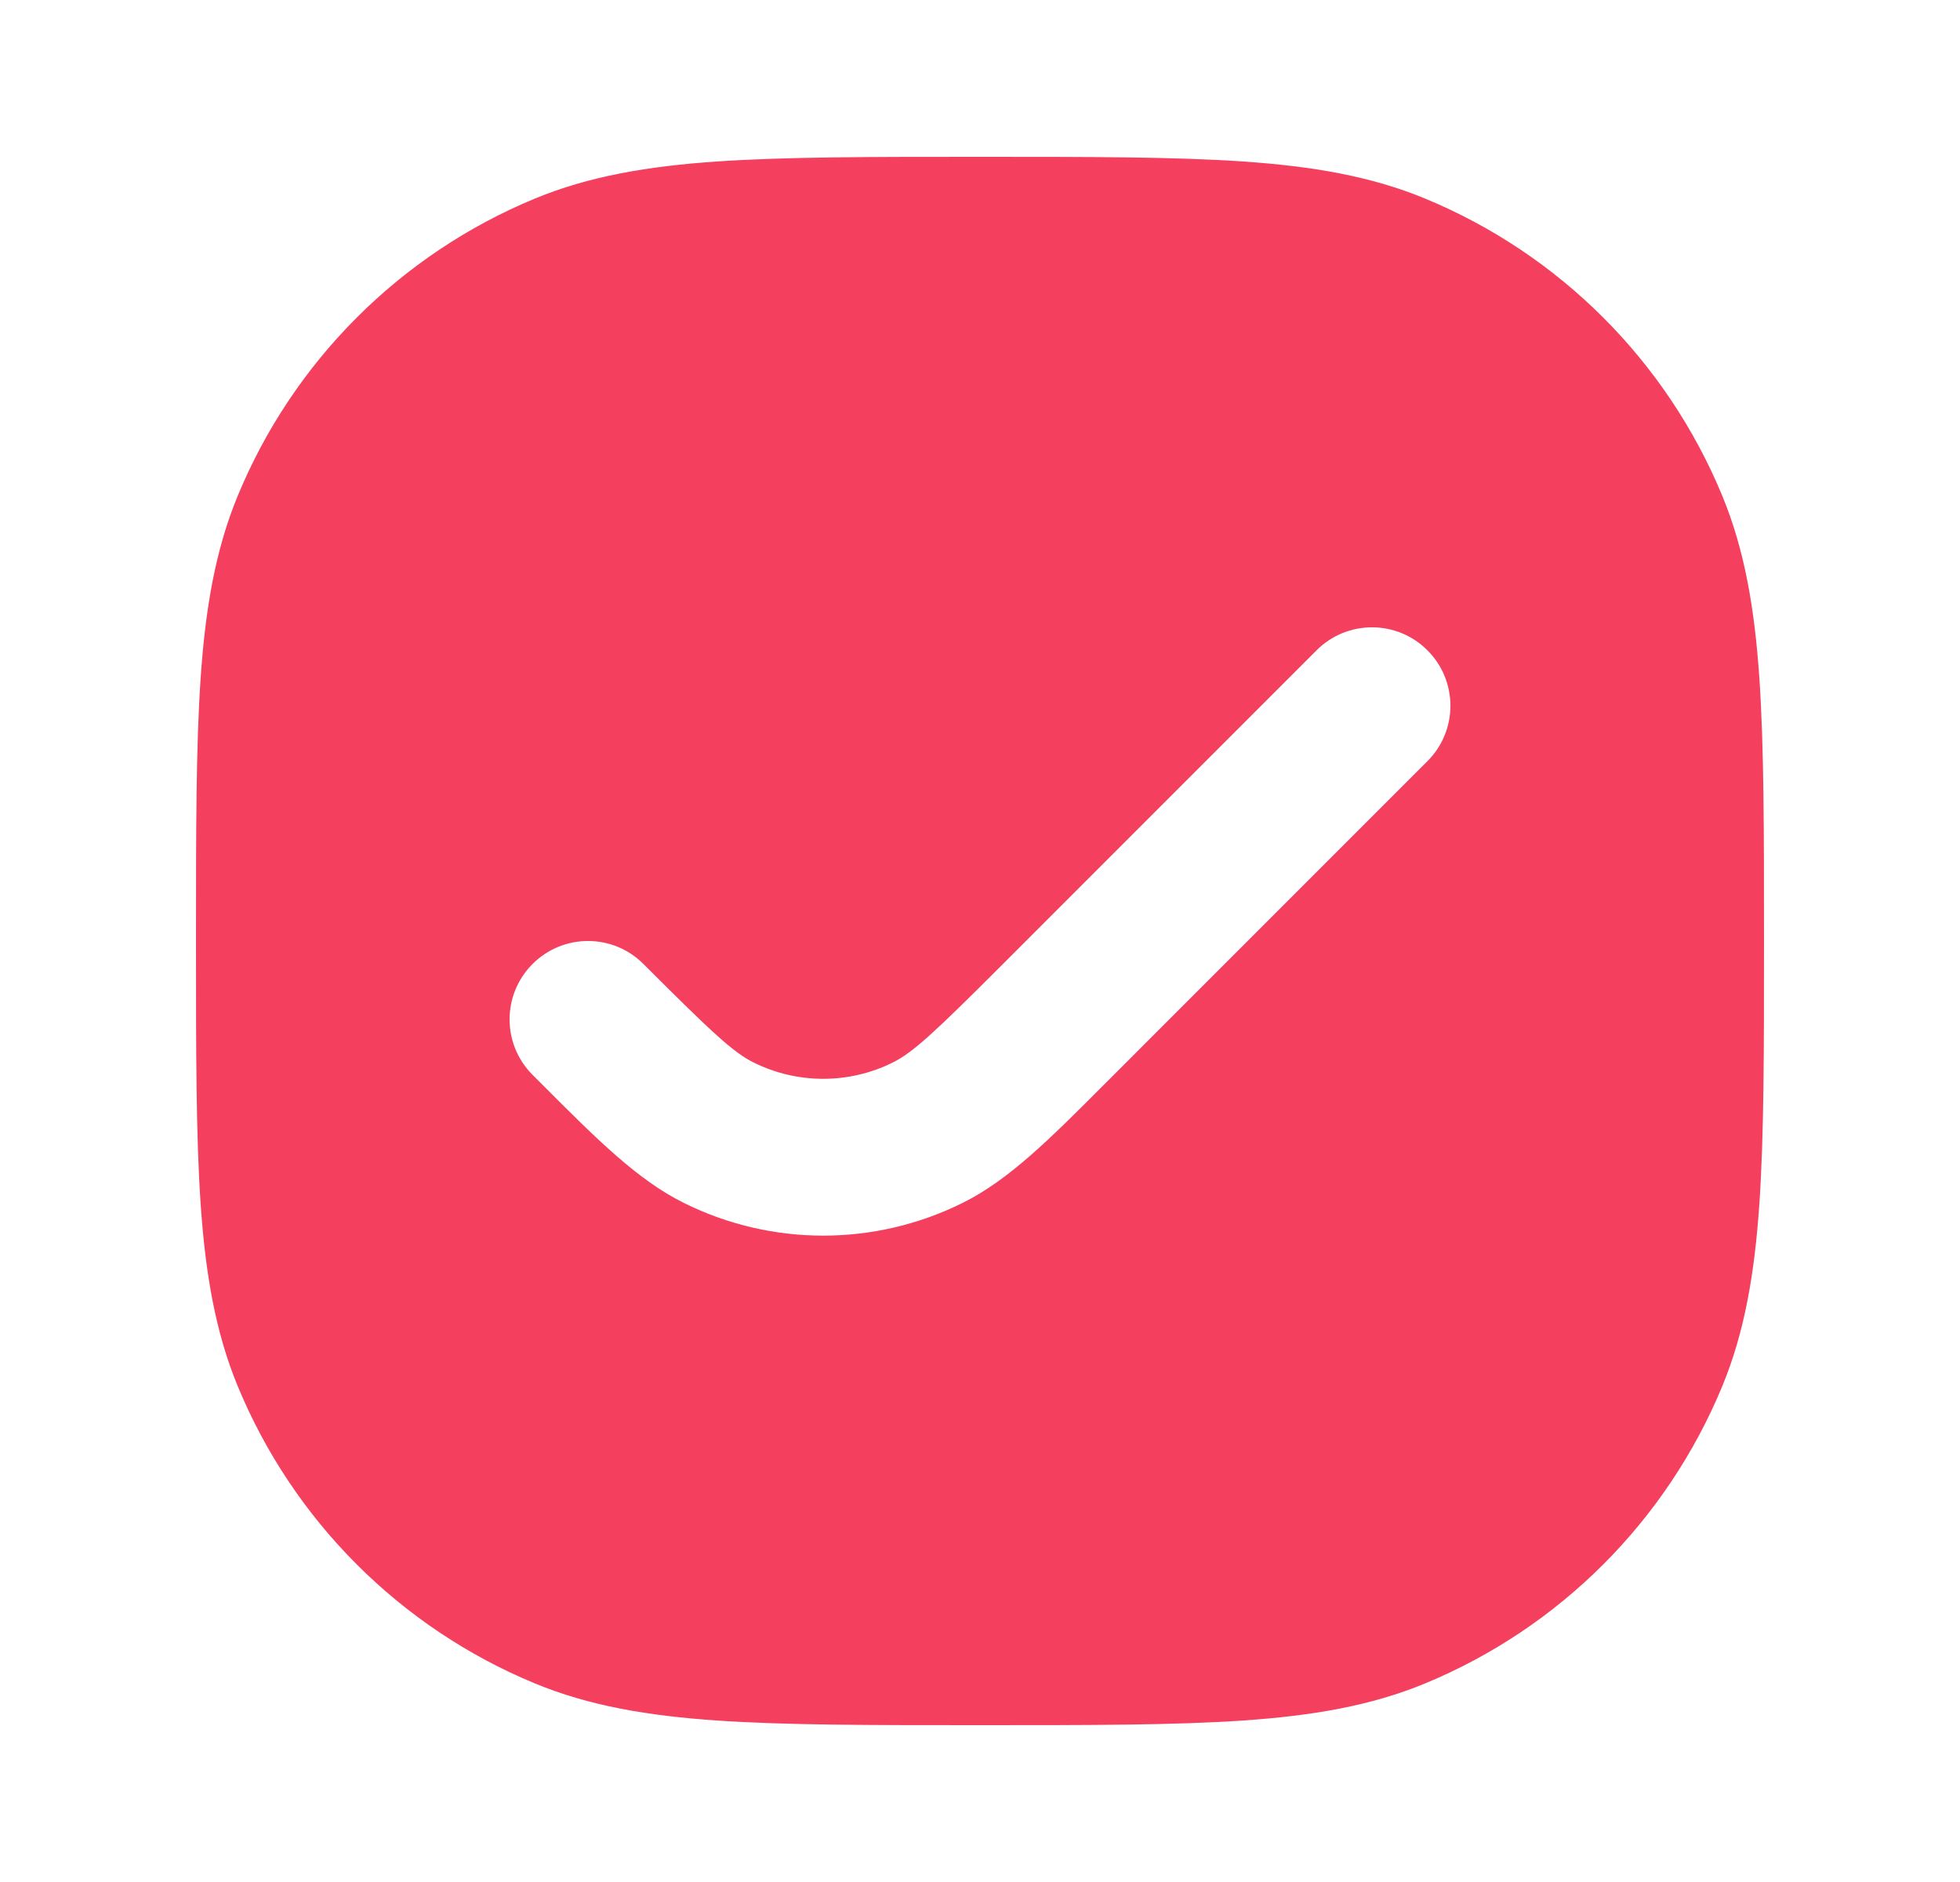 <svg width="25" height="24" viewBox="0 0 25 24" fill="none" xmlns="http://www.w3.org/2000/svg">
<g id="Solid check square">
<path id="Vector" fill-rule="evenodd" clip-rule="evenodd" d="M12.463 2H12.537C13.903 2 14.98 2 15.851 2.059C16.739 2.12 17.485 2.246 18.179 2.533C19.894 3.243 21.257 4.606 21.967 6.321C22.254 7.015 22.38 7.761 22.441 8.649C22.5 9.52 22.5 10.597 22.5 11.963V12.037C22.5 13.403 22.5 14.48 22.441 15.351C22.38 16.239 22.254 16.985 21.967 17.679C21.257 19.394 19.894 20.757 18.179 21.467C17.485 21.754 16.739 21.88 15.851 21.941C14.98 22 13.903 22 12.537 22H12.463C11.097 22 10.02 22 9.149 21.941C8.261 21.88 7.515 21.754 6.821 21.467C5.106 20.757 3.743 19.394 3.033 17.679C2.746 16.985 2.62 16.239 2.559 15.351C2.5 14.48 2.5 13.403 2.5 12.037V11.963C2.5 10.597 2.5 9.52 2.559 8.649C2.62 7.761 2.746 7.015 3.033 6.321C3.743 4.606 5.106 3.243 6.821 2.533C7.515 2.246 8.261 2.12 9.149 2.059C10.02 2 11.097 2 12.463 2ZM18.207 9.707C18.598 9.317 18.598 8.683 18.207 8.293C17.817 7.902 17.183 7.902 16.793 8.293L12.793 12.293C11.918 13.168 11.645 13.422 11.388 13.549C10.829 13.827 10.171 13.827 9.612 13.549C9.355 13.422 9.082 13.168 8.207 12.293C7.817 11.902 7.183 11.902 6.793 12.293C6.402 12.683 6.402 13.317 6.793 13.707L6.914 13.828C7.613 14.528 8.132 15.048 8.724 15.341C9.843 15.896 11.157 15.896 12.276 15.341C12.868 15.048 13.387 14.528 14.086 13.828L18.207 9.707Z" fill="#F43F5E"/>
</g>
</svg>

